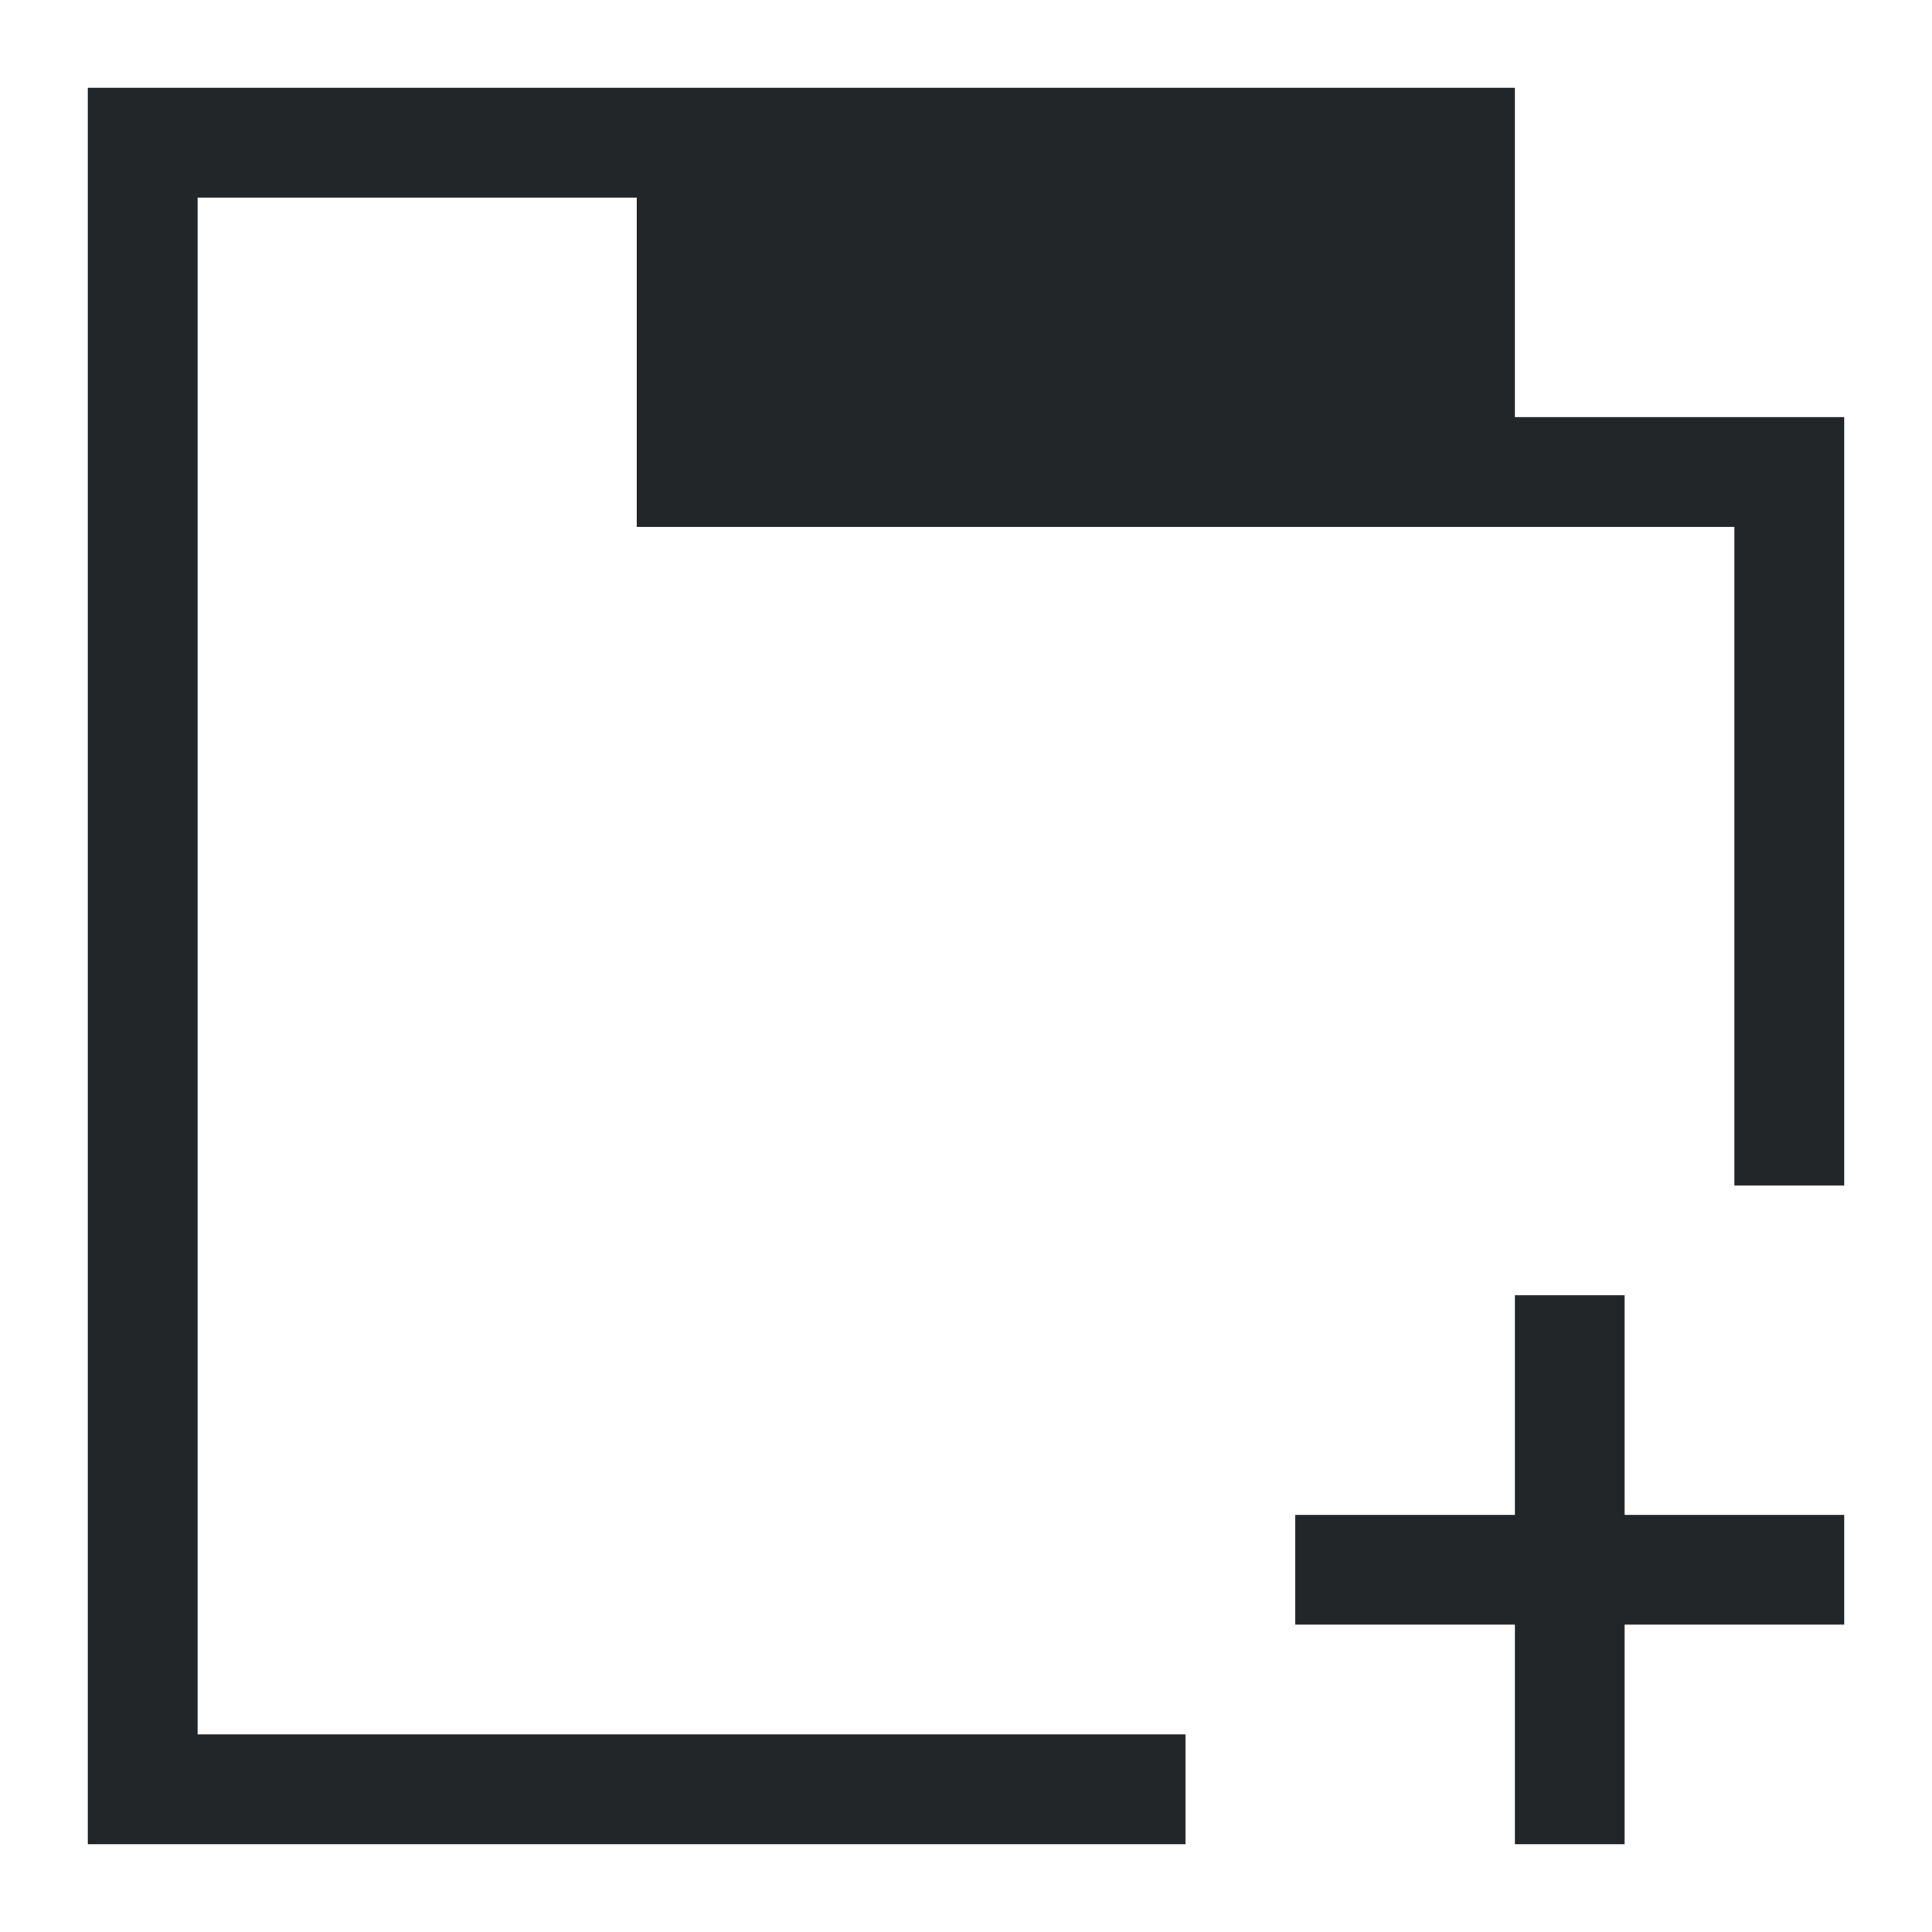<?xml version="1.0" encoding="UTF-8"?>
<svg version="1.1" viewBox="0 0 22 22" xmlns="http://www.w3.org/2000/svg">
 <defs>
  <style type="text/css">.ColorScheme-Text {
        color:#eff0f1;
      }</style>
 </defs>
 <path class="ColorScheme-Text" d="m1 1v20h12.5v-1.25h-11.25v-17.5h5v3.75h12.5v7.5h1.25v-8.75h-3.75v-3.75h-15zm16.25 13.75v2.5h-2.5v1.25h2.5v2.5h1.25v-2.5h2.5v-1.25h-2.5v-2.5z" color="#eff0f1" fill="#232629"/>
</svg>
